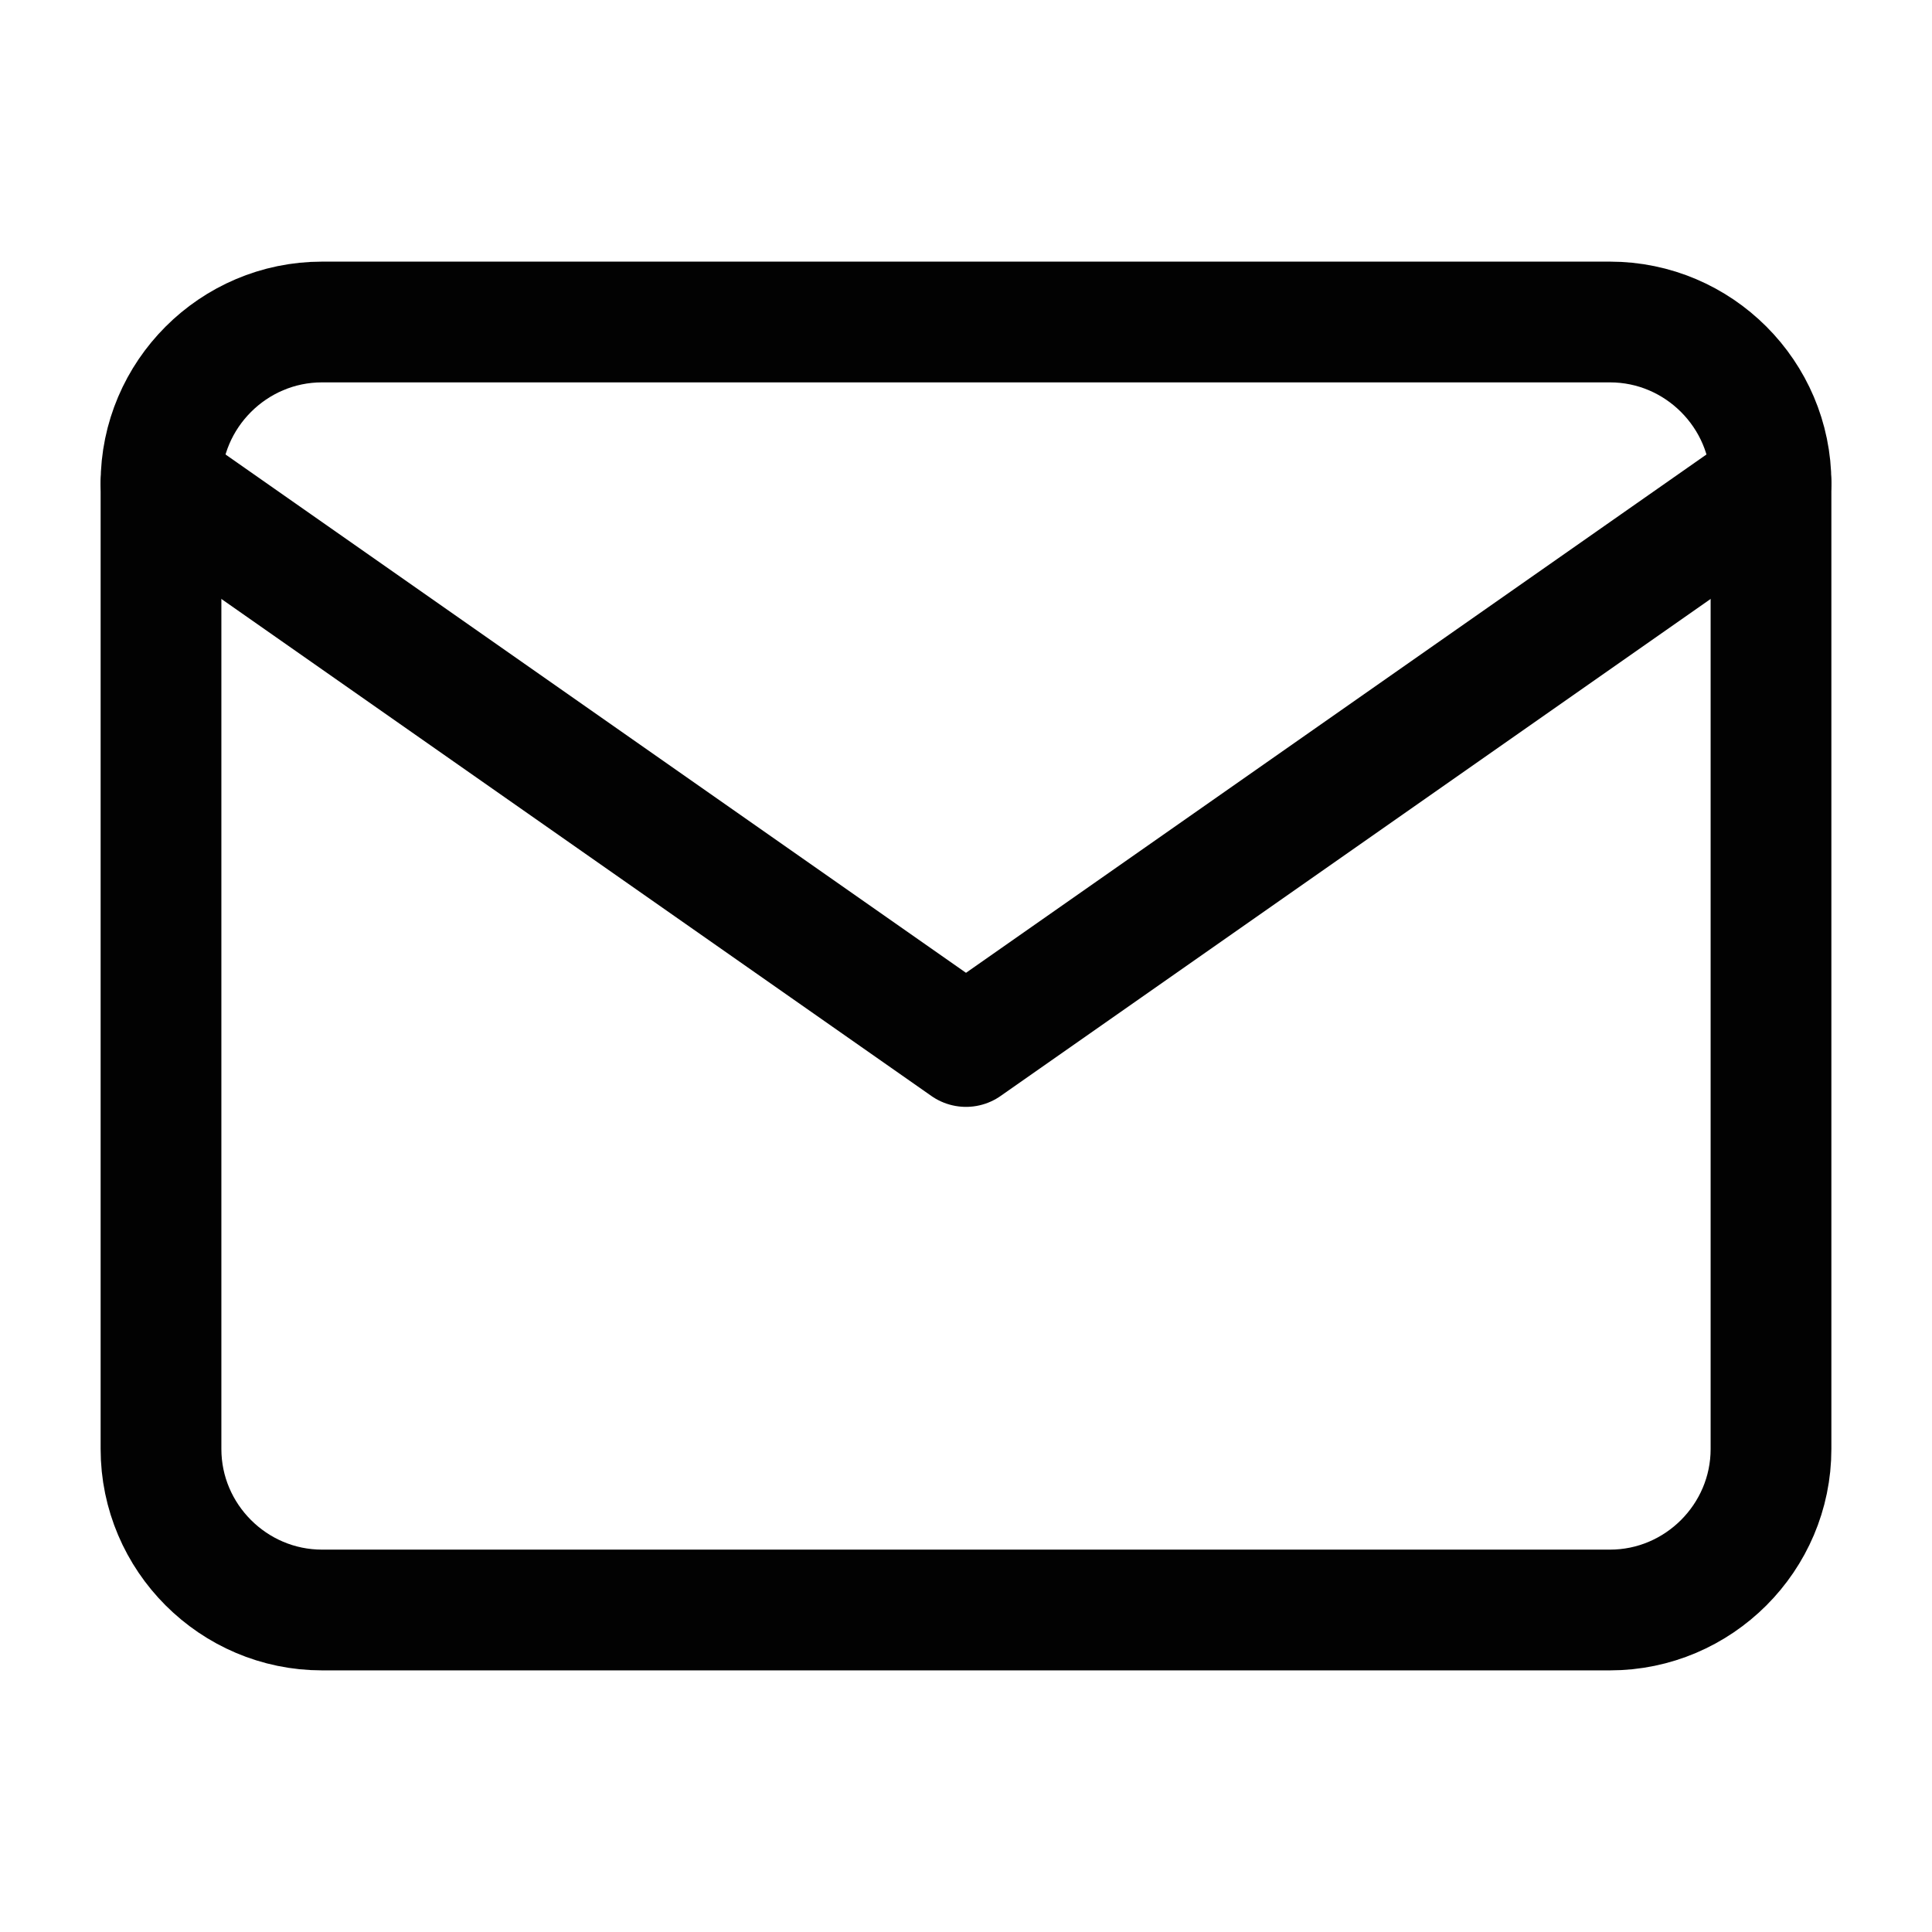 <svg width="24" height="24" viewBox="0 0 24 24" fill="none" xmlns="http://www.w3.org/2000/svg">
<path d="M4 4H20C21.1 4 22 4.9 22 6V18C22 19.1 21.1 20 20 20H4C2.9 20 2 19.1 2 18V6C2 4.9 2.9 4 4 4Z" stroke="#020202" stroke-width="1.5" stroke-linecap="round" stroke-linejoin="round"/>
<path d="M22 6L12 13L2 6" stroke="#020202" stroke-width="1.5" stroke-linecap="round" stroke-linejoin="round"/>
</svg>
